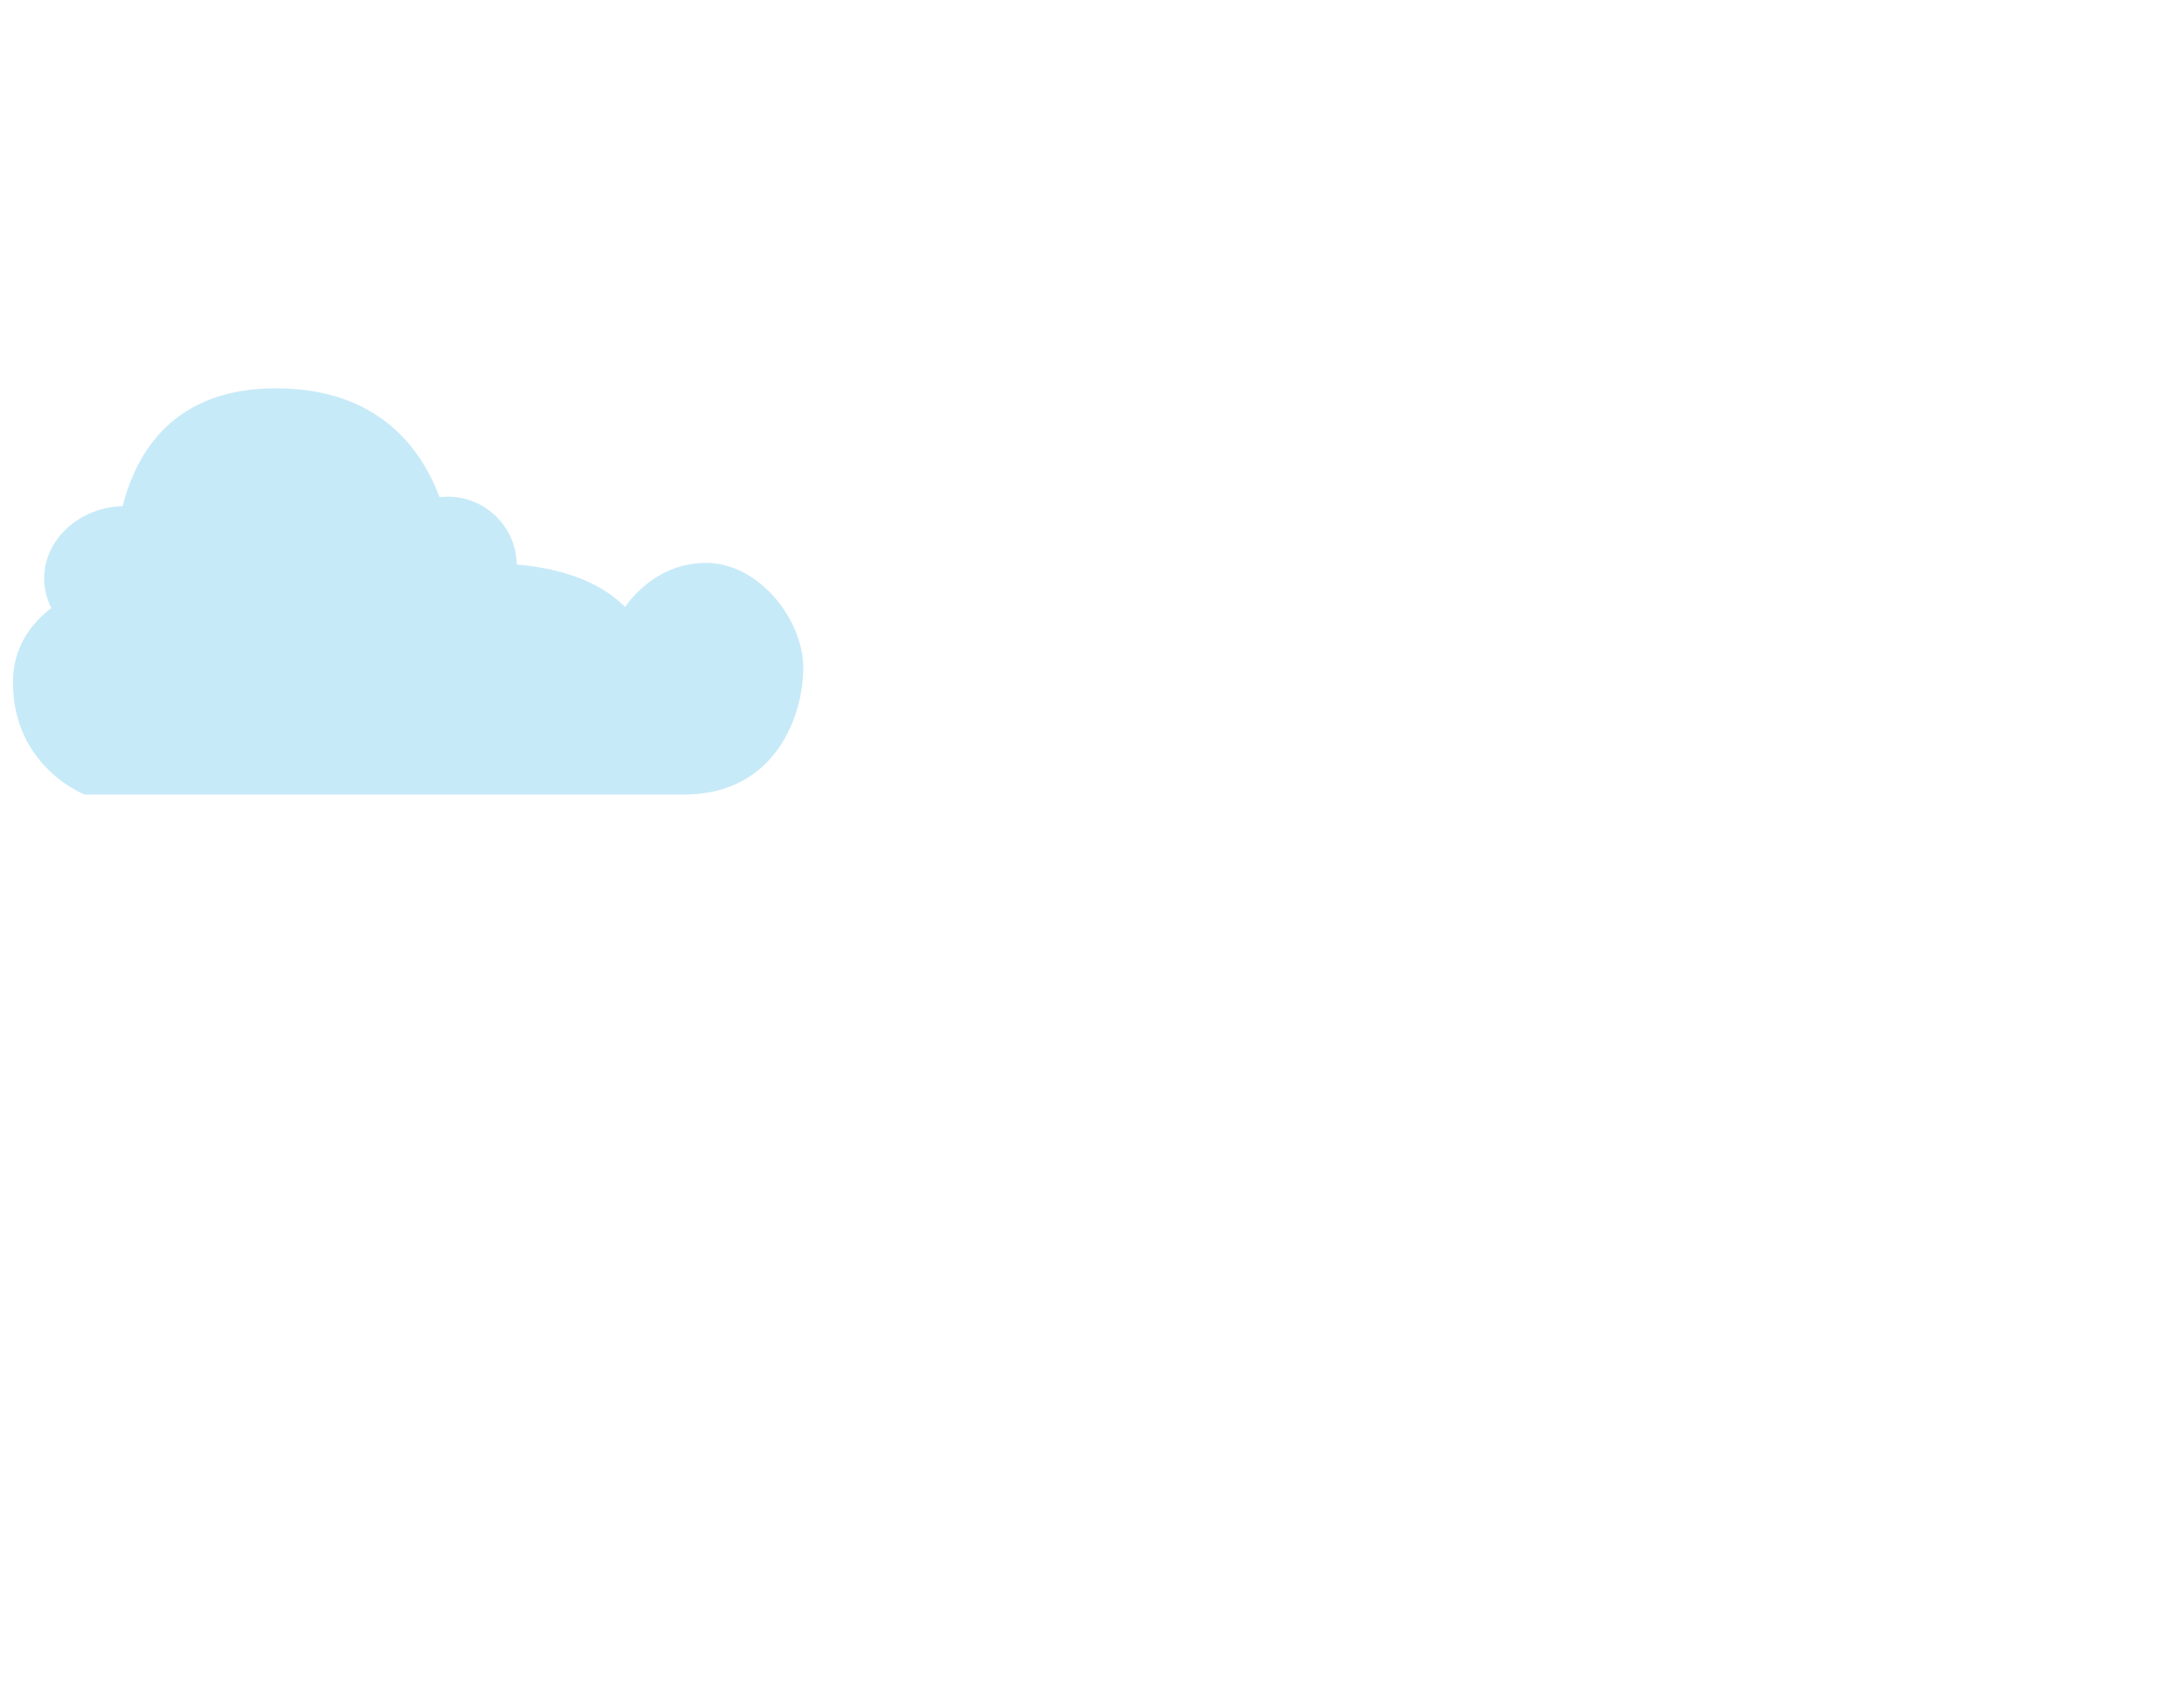 <?xml version="1.0" encoding="utf-8"?>
<!-- Generator: Adobe Illustrator 24.0.3, SVG Export Plug-In . SVG Version: 6.00 Build 0)  -->
<svg version="1.1" id="Layer_7" xmlns="http://www.w3.org/2000/svg" xmlns:xlink="http://www.w3.org/1999/xlink" x="0px" y="0px"
	 viewBox="0 0 792 612" style="enable-background:new 0 0 792 612;" xml:space="preserve">
<style type="text/css">
	.st0{fill:#C7EAF8;}
</style>
<path class="st0" d="M18.6,220.5c-1.6-3.3-2.6-6.9-2.6-10.7c0-14.2,12.7-25.8,28.5-26.3C49.4,164,63,140.8,100,140.8
	c36.9,0,52.6,21.4,59.4,39.5c1-0.1,2-0.2,3-0.2c13.7,0,24.8,11,25,24.6c13,1.1,28.8,4.8,39.3,15.4c0,0,10-16,29.3-16
	c19.3,0,35.3,20.7,35.3,38s-10,46-43.3,46H30.7c0,0-26-10-26-40.7C4.7,234.8,11.1,226.2,18.6,220.5z"/>
</svg>

